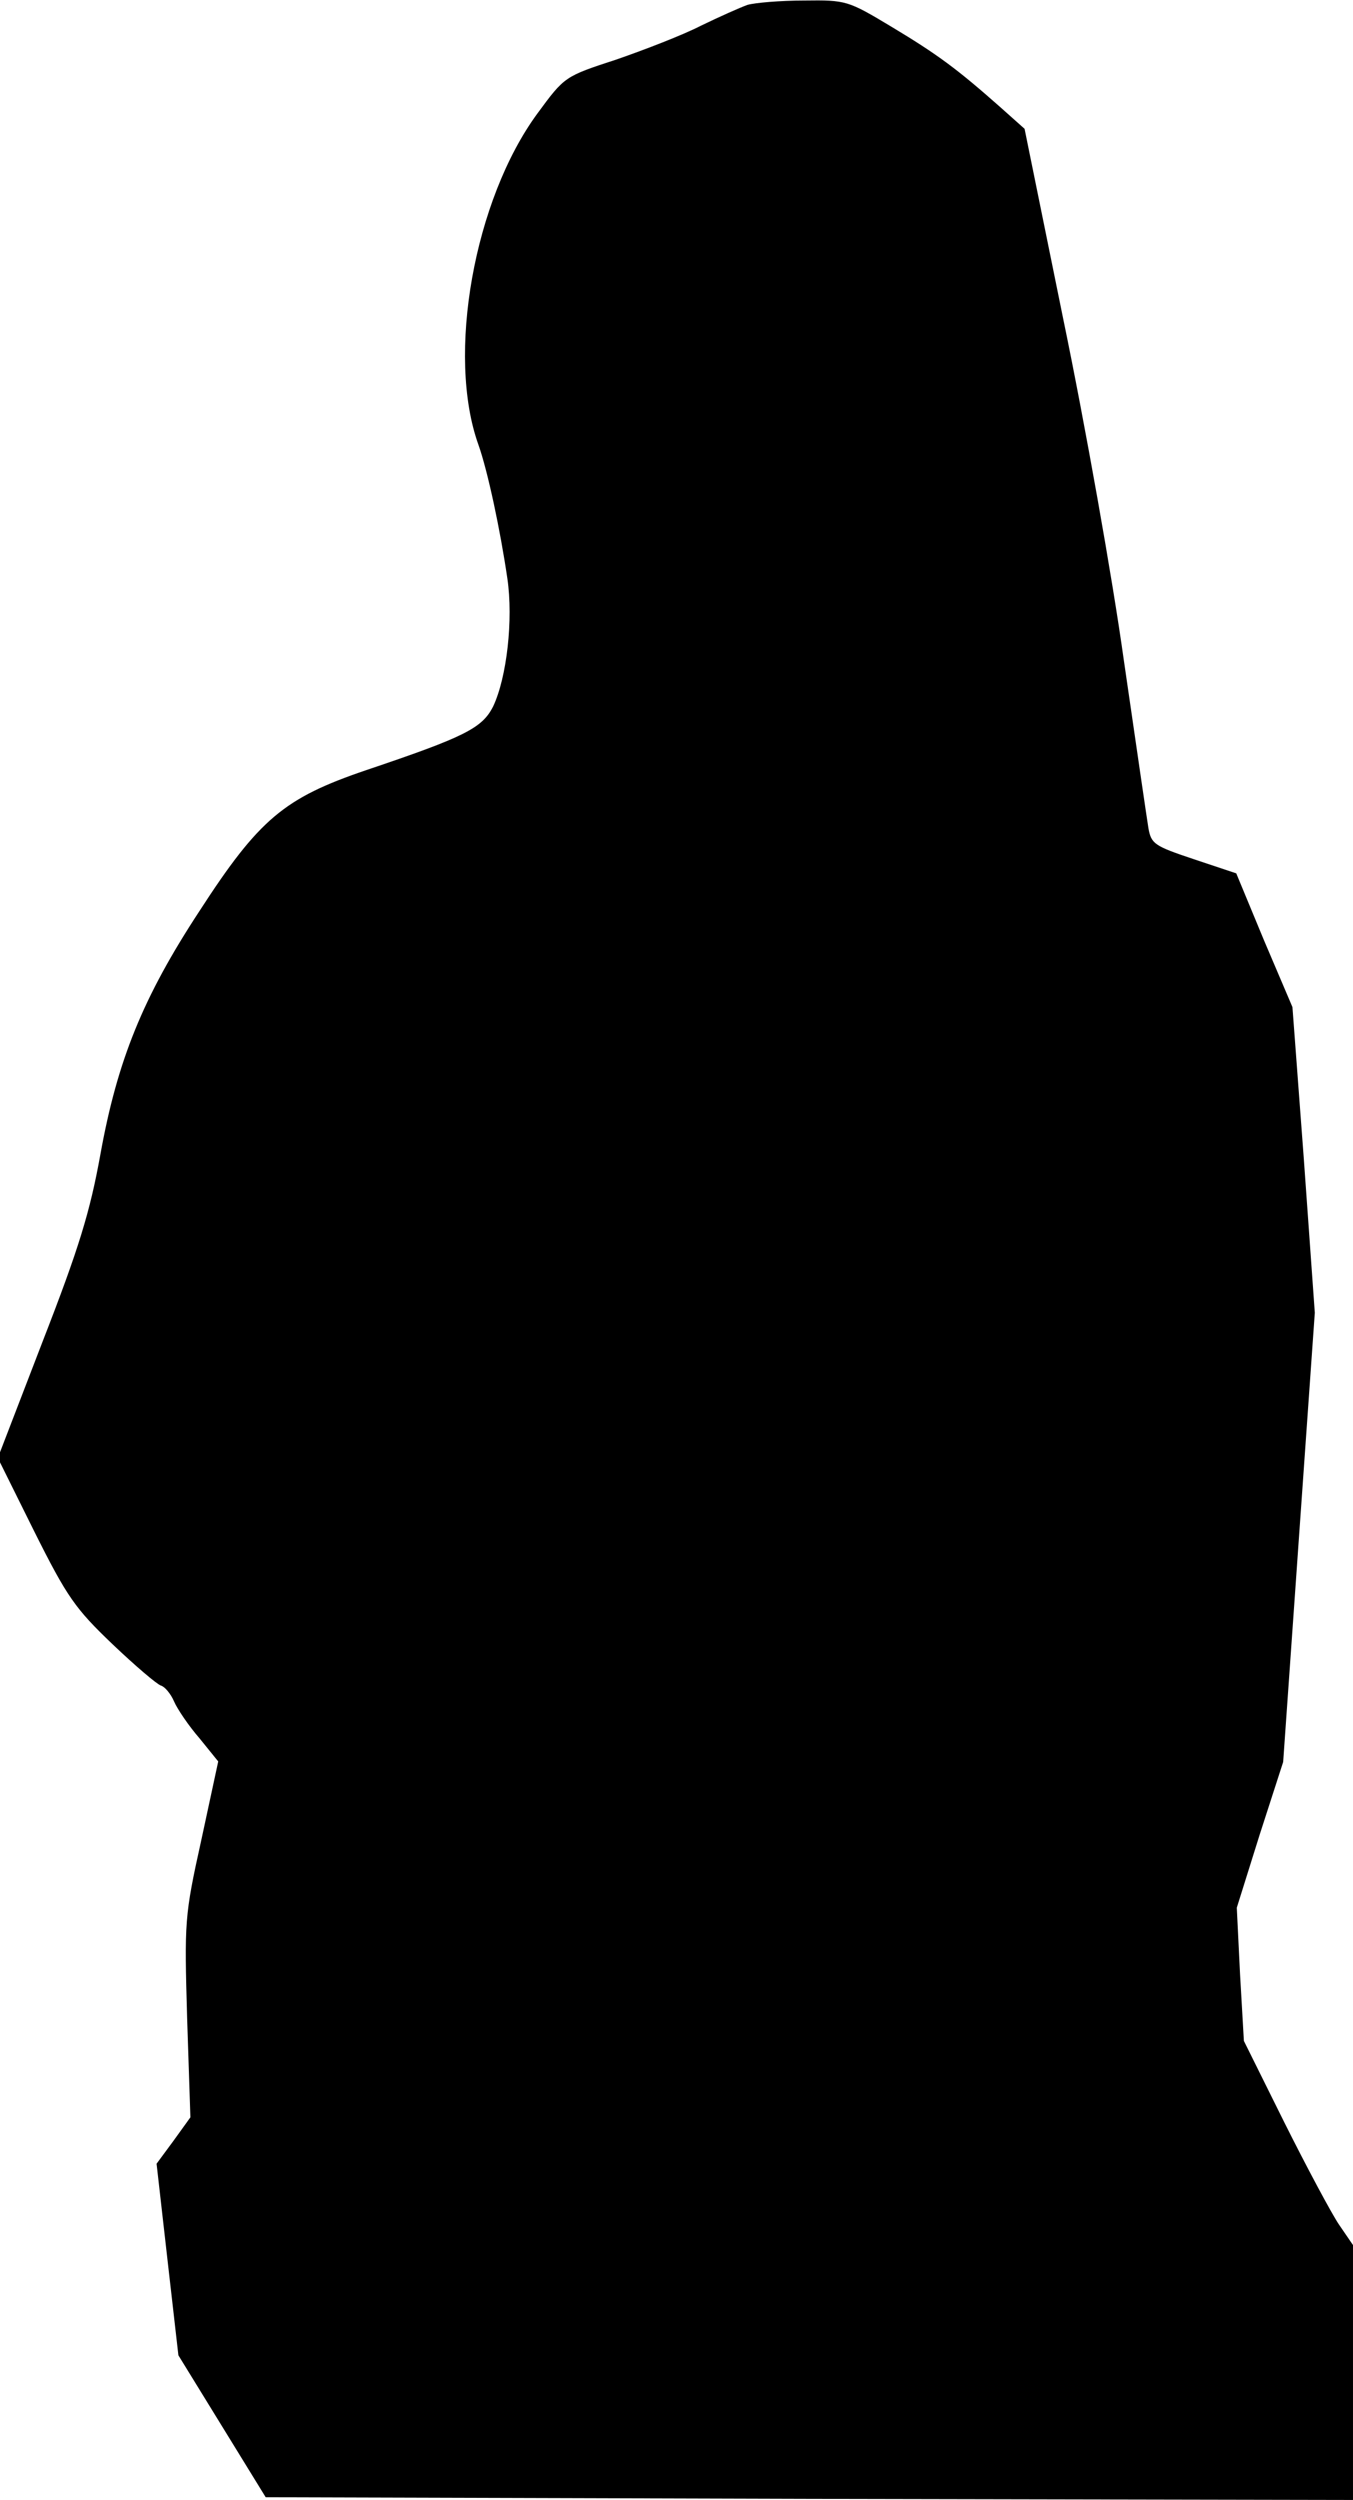 <?xml version="1.0" standalone="no"?>
<!DOCTYPE svg PUBLIC "-//W3C//DTD SVG 20010904//EN"
 "http://www.w3.org/TR/2001/REC-SVG-20010904/DTD/svg10.dtd">
<svg version="1.0" xmlns="http://www.w3.org/2000/svg"
 width="248pt" height="458pt" viewBox="0 0 248 458"
 preserveAspectRatio="xMidYMid meet">
<g transform="translate(0,458) scale(0.1,-0.1)"
fill="#000000" stroke="none">
<path fill="#000000" stroke="none" d="M1370 4571 c-14 -5 -52 -22 -85 -38
-33 -17 -103 -44 -155 -62 -95 -31 -95 -31 -145 -99 -116 -158 -167 -443 -108
-607 17 -48 40 -156 53 -245 11 -75 -1 -181 -26 -234 -20 -40 -52 -56 -233
-117 -150 -51 -196 -89 -306 -259 -103 -157 -150 -273 -181 -445 -19 -105 -39
-171 -106 -343 l-82 -213 67 -135 c60 -120 75 -141 143 -206 42 -40 82 -74 89
-76 7 -2 18 -15 24 -29 6 -14 27 -45 47 -68 l34 -42 -31 -144 c-31 -140 -31
-149 -26 -326 l6 -182 -31 -43 -31 -42 20 -176 20 -175 80 -130 80 -130 996
-3 997 -2 0 234 0 233 -26 38 c-14 21 -59 105 -100 187 l-74 149 -7 122 -6
122 42 134 43 133 29 412 29 411 -20 280 -21 280 -52 122 -51 123 -78 26 c-72
24 -78 28 -83 57 -3 18 -23 156 -45 307 -21 151 -71 432 -111 625 l-71 349
-46 41 c-77 68 -113 95 -198 146 -80 48 -83 49 -160 48 -44 0 -90 -4 -104 -8z"/>
</g>
</svg>
